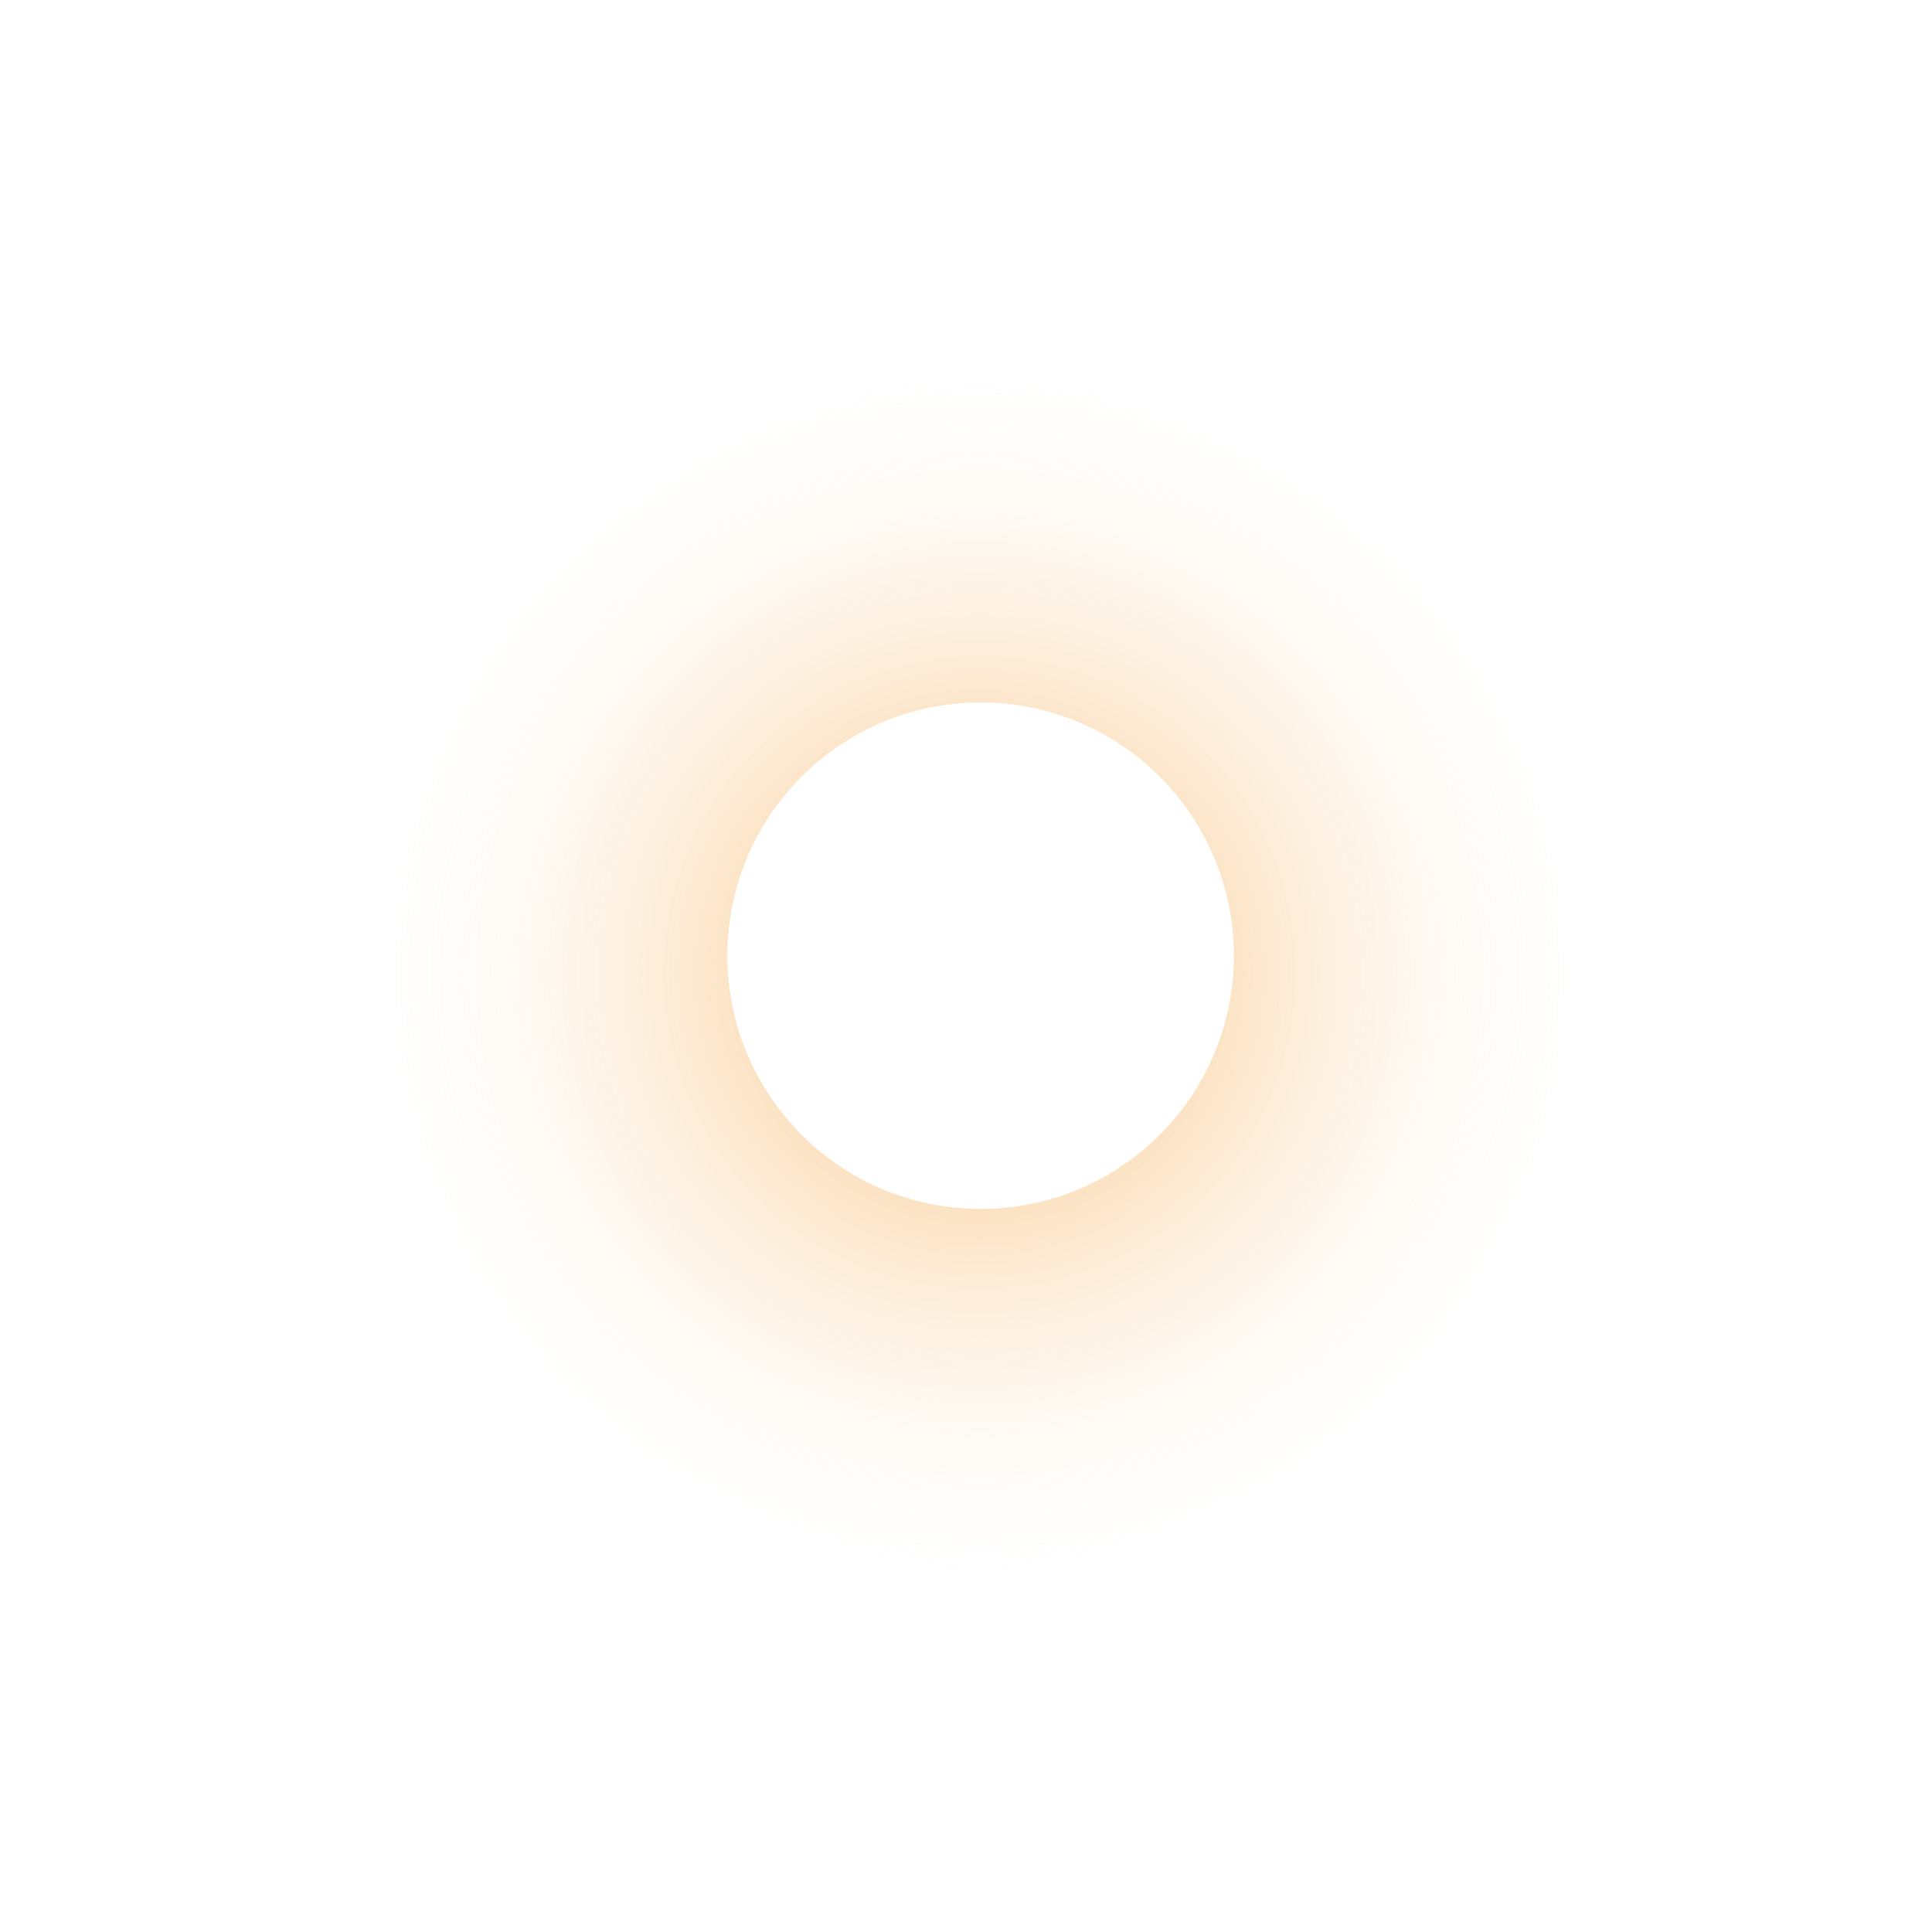 <svg width="44" height="44" viewBox="0 0 44 44" fill="none" xmlns="http://www.w3.org/2000/svg">
<g filter="url(#filter0_f_275_53)">
<circle cx="22.334" cy="21.766" r="16.339" transform="rotate(3.665 22.334 21.766)" fill="url(#paint0_radial_275_53)"/>
</g>
<g filter="url(#filter1_d_275_53)">
<circle cx="22.333" cy="21.766" r="5.767" transform="rotate(3.665 22.333 21.766)" fill="white"/>
</g>
<defs>
<filter id="filter0_f_275_53" x="0.994" y="0.426" width="42.679" height="42.68" filterUnits="userSpaceOnUse" color-interpolation-filters="sRGB">
<feFlood flood-opacity="0" result="BackgroundImageFix"/>
<feBlend mode="normal" in="SourceGraphic" in2="BackgroundImageFix" result="shape"/>
<feGaussianBlur stdDeviation="2.5" result="effect1_foregroundBlur_275_53"/>
</filter>
<filter id="filter1_d_275_53" x="11.565" y="11" width="21.534" height="21.533" filterUnits="userSpaceOnUse" color-interpolation-filters="sRGB">
<feFlood flood-opacity="0" result="BackgroundImageFix"/>
<feColorMatrix in="SourceAlpha" type="matrix" values="0 0 0 0 0 0 0 0 0 0 0 0 0 0 0 0 0 0 127 0" result="hardAlpha"/>
<feOffset/>
<feGaussianBlur stdDeviation="2.5"/>
<feColorMatrix type="matrix" values="0 0 0 0 0.122 0 0 0 0 0.11 0 0 0 0 0.271 0 0 0 1 0"/>
<feBlend mode="normal" in2="BackgroundImageFix" result="effect1_dropShadow_275_53"/>
<feBlend mode="normal" in="SourceGraphic" in2="effect1_dropShadow_275_53" result="shape"/>
</filter>
<radialGradient id="paint0_radial_275_53" cx="0" cy="0" r="1" gradientUnits="userSpaceOnUse" gradientTransform="translate(22.334 22.151) rotate(90) scale(14.367)">
<stop stop-color="white" stop-opacity="0"/>
<stop offset="0.328" stop-color="#F4A542" stop-opacity="0.37"/>
<stop offset="1" stop-color="white" stop-opacity="0"/>
</radialGradient>
</defs>
</svg>
